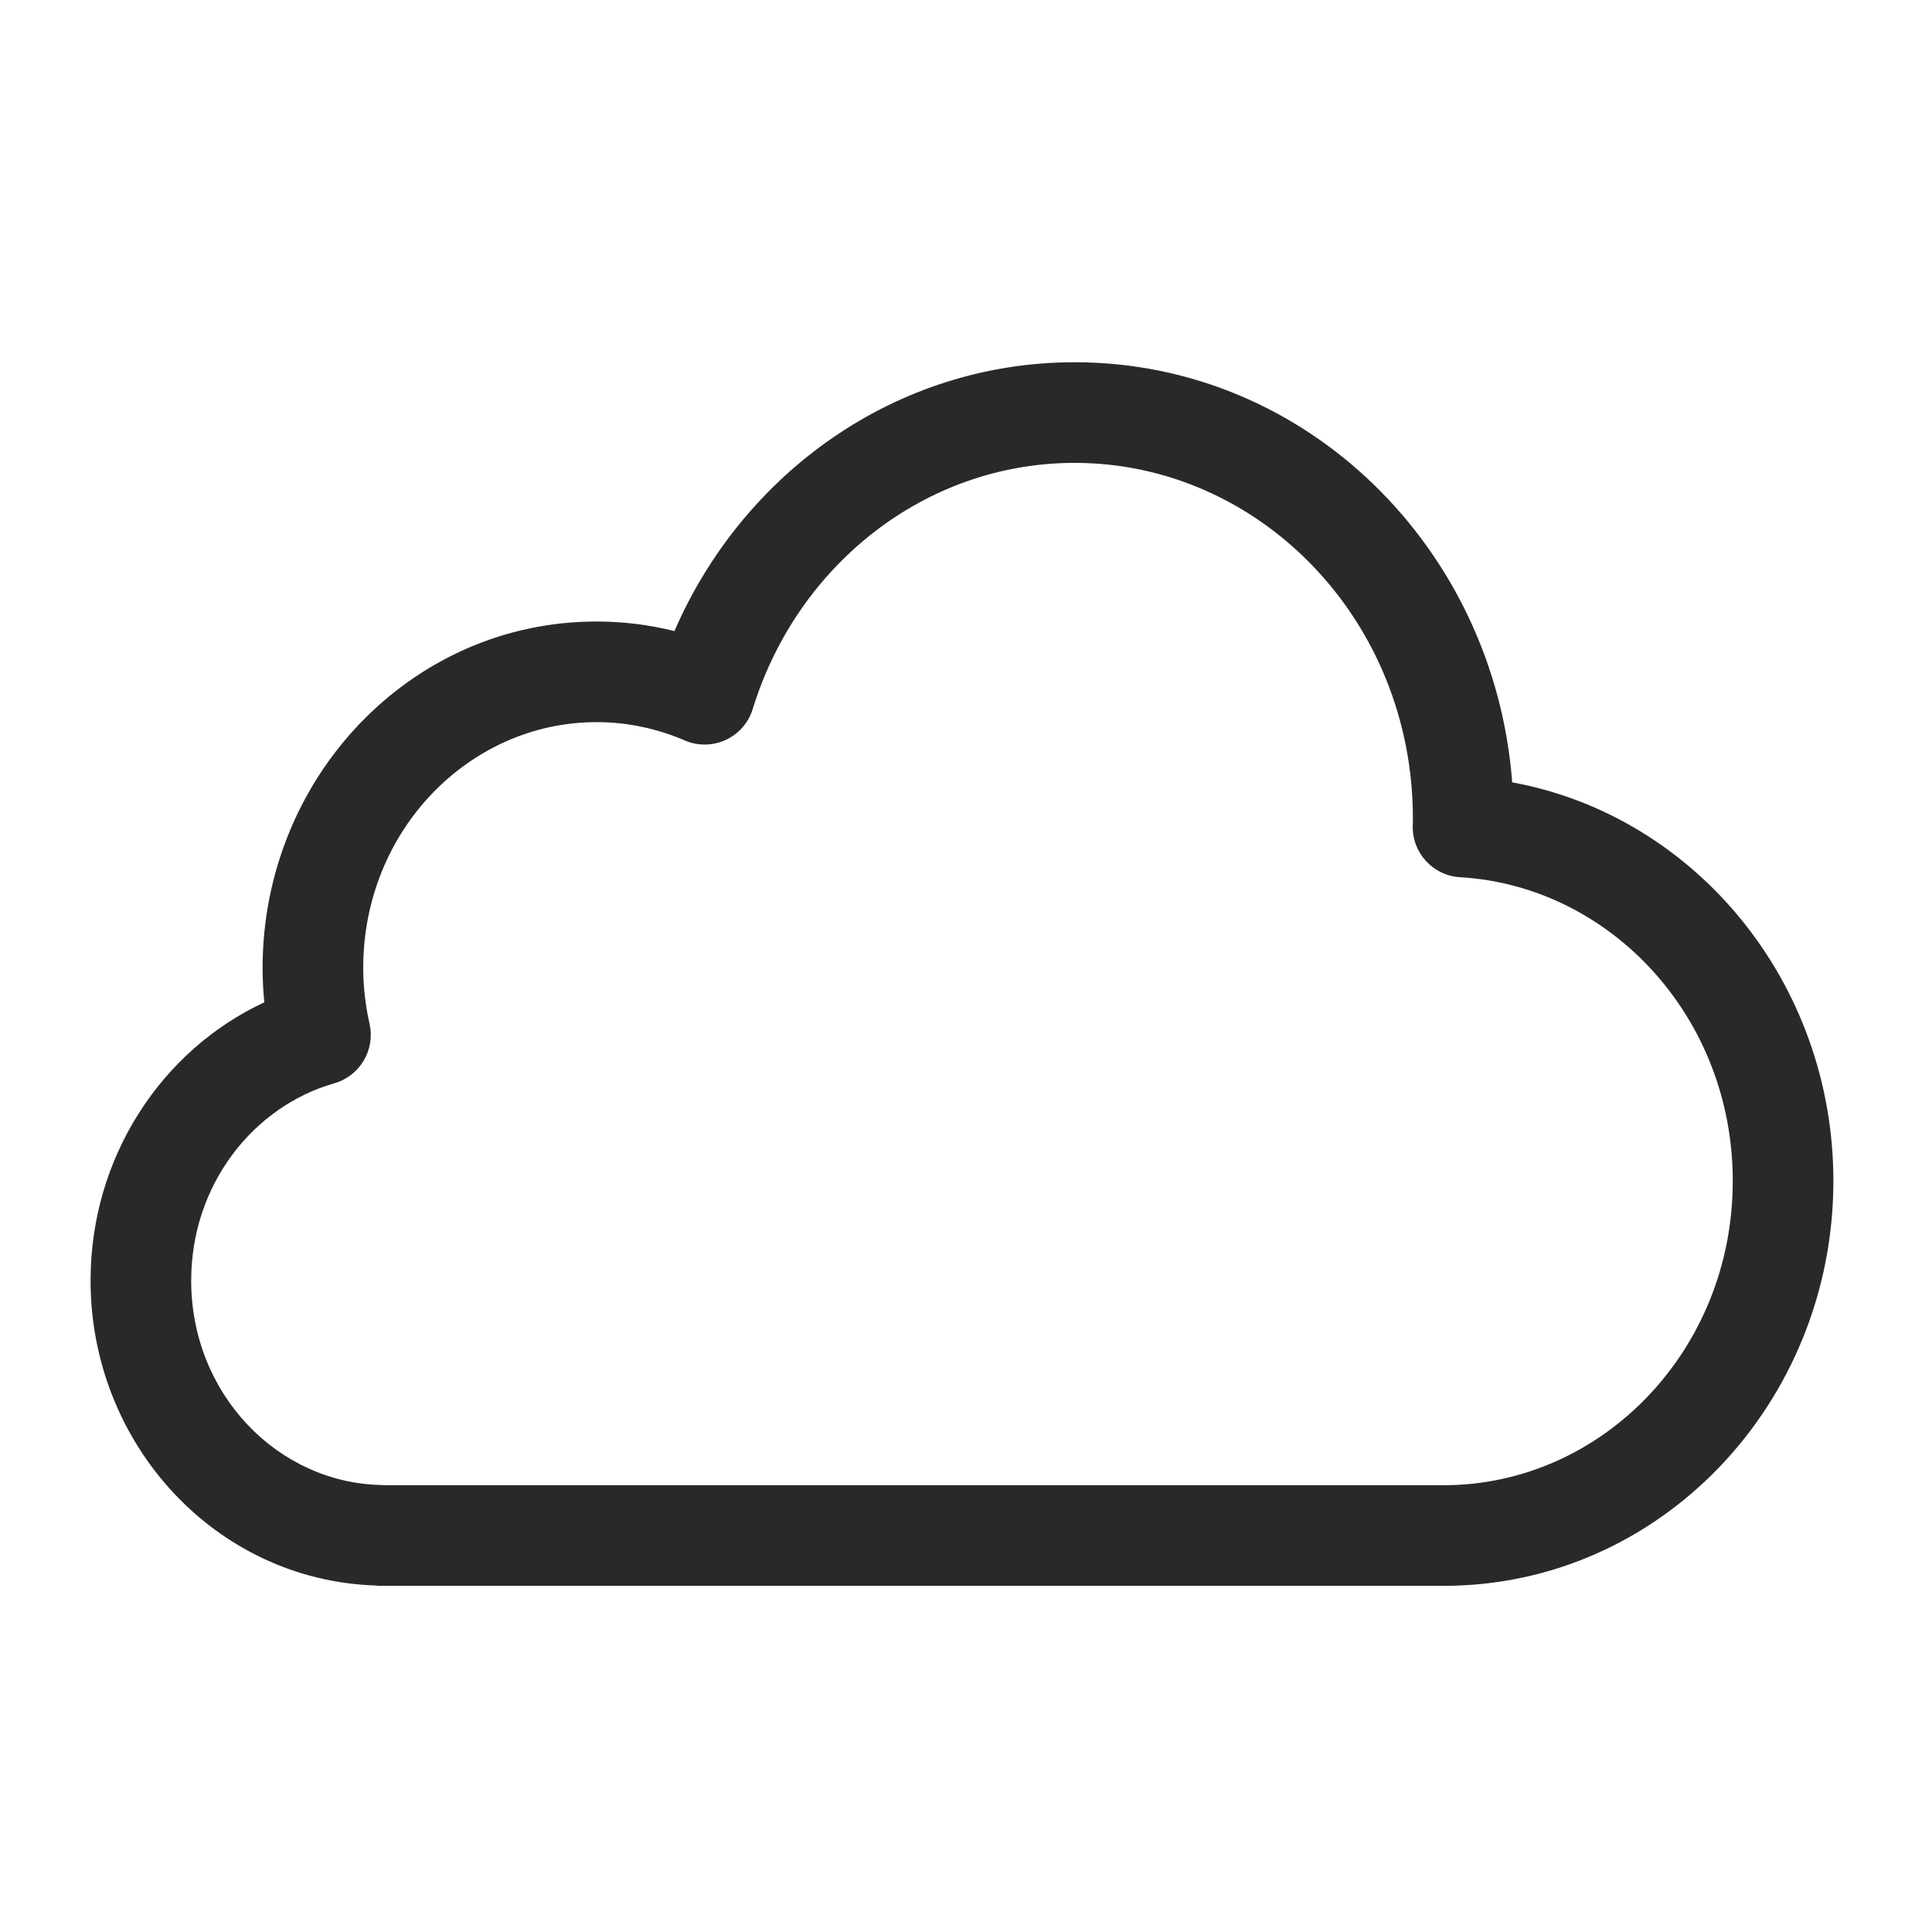 <svg xmlns="http://www.w3.org/2000/svg" width="48" height="48" viewBox="0 0 48 48"><path fill="#292929" fill-rule="evenodd" d="M16.756 15.679C18.455 11.764 22.246 9 26.699 9C32.477 9 37.132 13.64 37.57 19.437C42.141 20.278 45.55 24.429 45.55 29.34C45.55 34.844 41.264 39.4 35.865 39.4C35.856 39.4 35.848 39.4 35.84 39.4C35.833 39.4 35.825 39.4 35.818 39.4H9.464C9.414 39.4 9.364 39.397 9.315 39.391C5.345 39.252 2.25 35.869 2.25 31.815C2.25 28.757 4.005 26.096 6.567 24.902C6.539 24.624 6.524 24.339 6.524 24.05C6.524 19.347 10.188 15.441 14.82 15.441C15.487 15.441 16.135 15.524 16.756 15.679ZM35.762 36.9C35.783 36.899 35.803 36.899 35.824 36.899C35.842 36.899 35.858 36.899 35.868 36.9L35.88 36.9C39.791 36.892 43.05 33.562 43.05 29.34C43.05 25.263 40.005 22.014 36.275 21.794C35.605 21.755 35.085 21.193 35.099 20.521C35.1 20.452 35.101 20.421 35.102 20.4C35.103 20.378 35.103 20.366 35.103 20.333C35.103 15.403 31.29 11.5 26.699 11.5C22.992 11.5 19.802 14.035 18.701 17.616C18.597 17.955 18.353 18.234 18.031 18.383C17.708 18.532 17.338 18.537 17.012 18.396C16.334 18.104 15.595 17.941 14.82 17.941C11.67 17.941 9.024 20.625 9.024 24.05C9.024 24.522 9.081 24.985 9.182 25.442C9.325 26.087 8.941 26.732 8.306 26.914C6.286 27.491 4.75 29.44 4.75 31.815C4.75 34.644 6.912 36.85 9.486 36.895C9.518 36.895 9.549 36.897 9.58 36.9H35.762Z"/></svg>